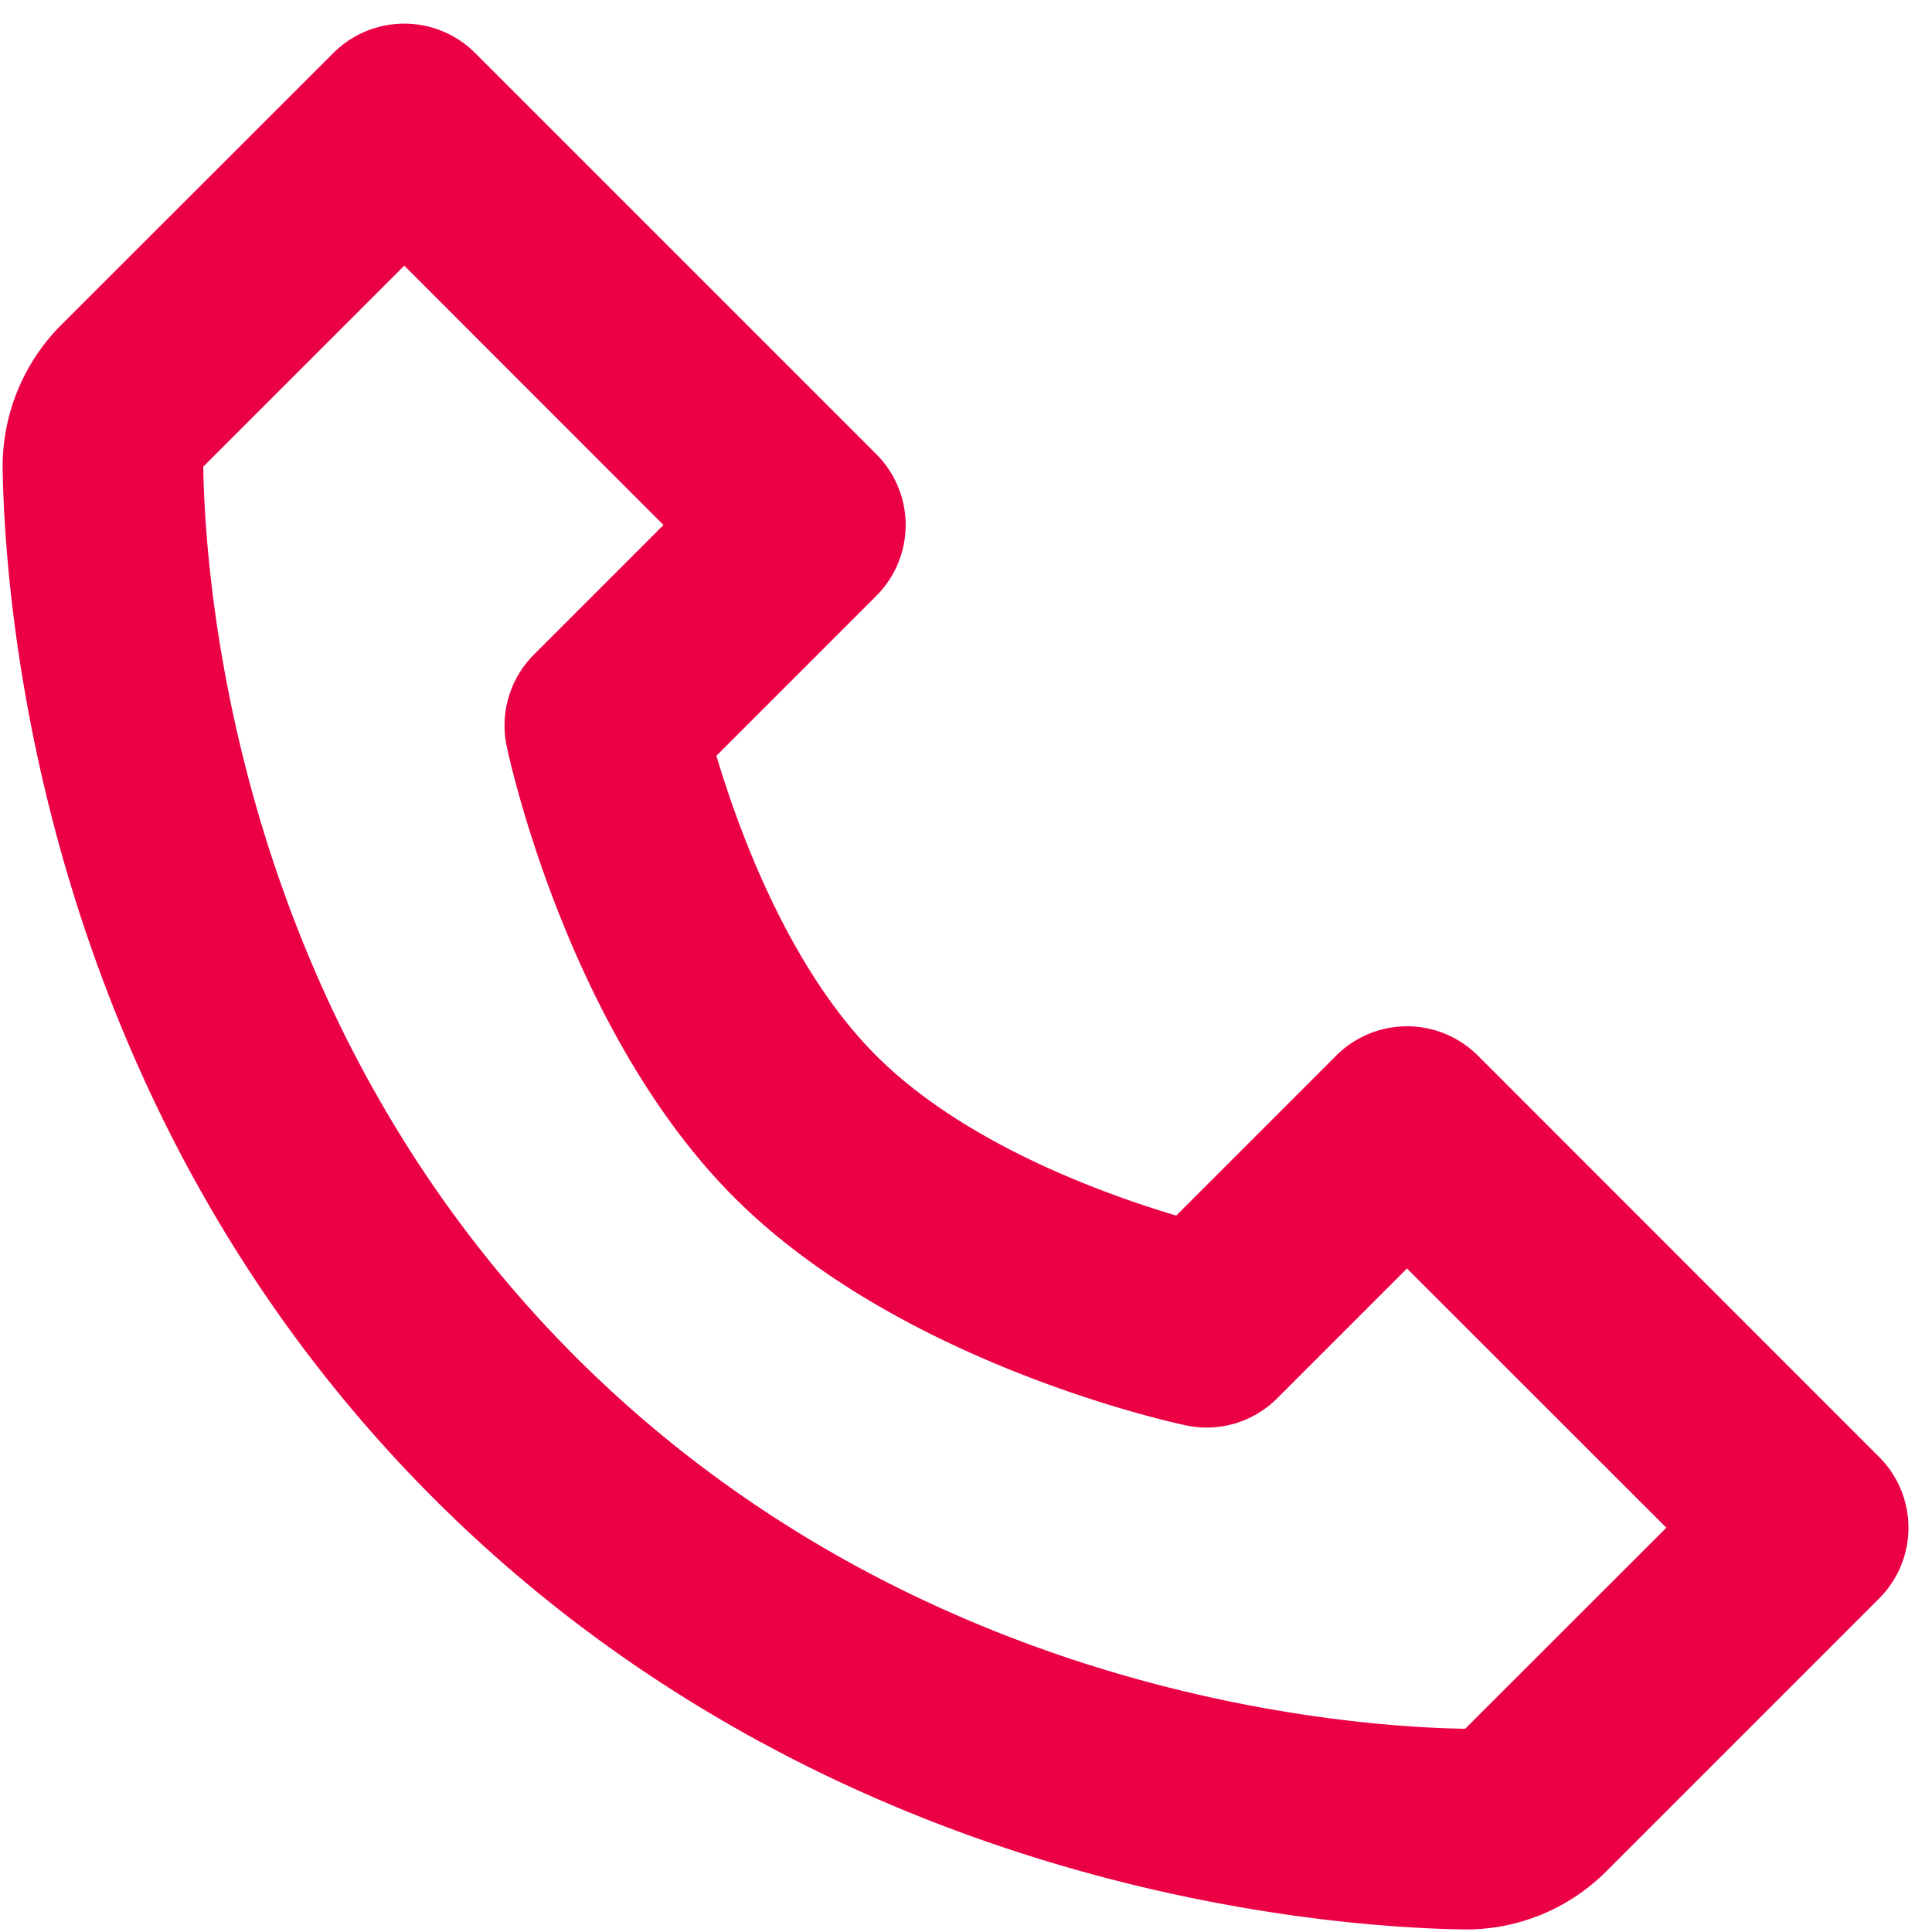 <svg width="16" height="16" fill="none" xmlns="http://www.w3.org/2000/svg"><path d="M12.24 8.743a.83.83 0 00-1.175 0l-1.324 1.324c-.613-.183-1.758-.598-2.484-1.324-.726-.725-1.141-1.87-1.324-2.484l1.324-1.324a.83.83 0 000-1.174L3.935.439a.83.83 0 00-1.174 0L.508 2.69a1.66 1.66 0 00-.486 1.192c.019 1.182.332 5.29 3.57 8.527 3.236 3.237 7.344 3.55 8.527 3.57h.023a1.64 1.64 0 001.167-.488l2.252-2.252a.828.828 0 000-1.174L12.24 8.743zm-.106 5.574c-1.036-.017-4.582-.295-7.369-3.082C1.97 8.439 1.7 4.88 1.683 3.865L3.348 2.2l2.147 2.148-1.074 1.074a.83.83 0 00-.225.757c.02.095.507 2.36 1.886 3.739 1.378 1.378 3.643 1.866 3.738 1.886a.823.823 0 00.758-.225l1.074-1.074 2.148 2.147-1.666 1.665z" fill="#EB0045"/></svg>